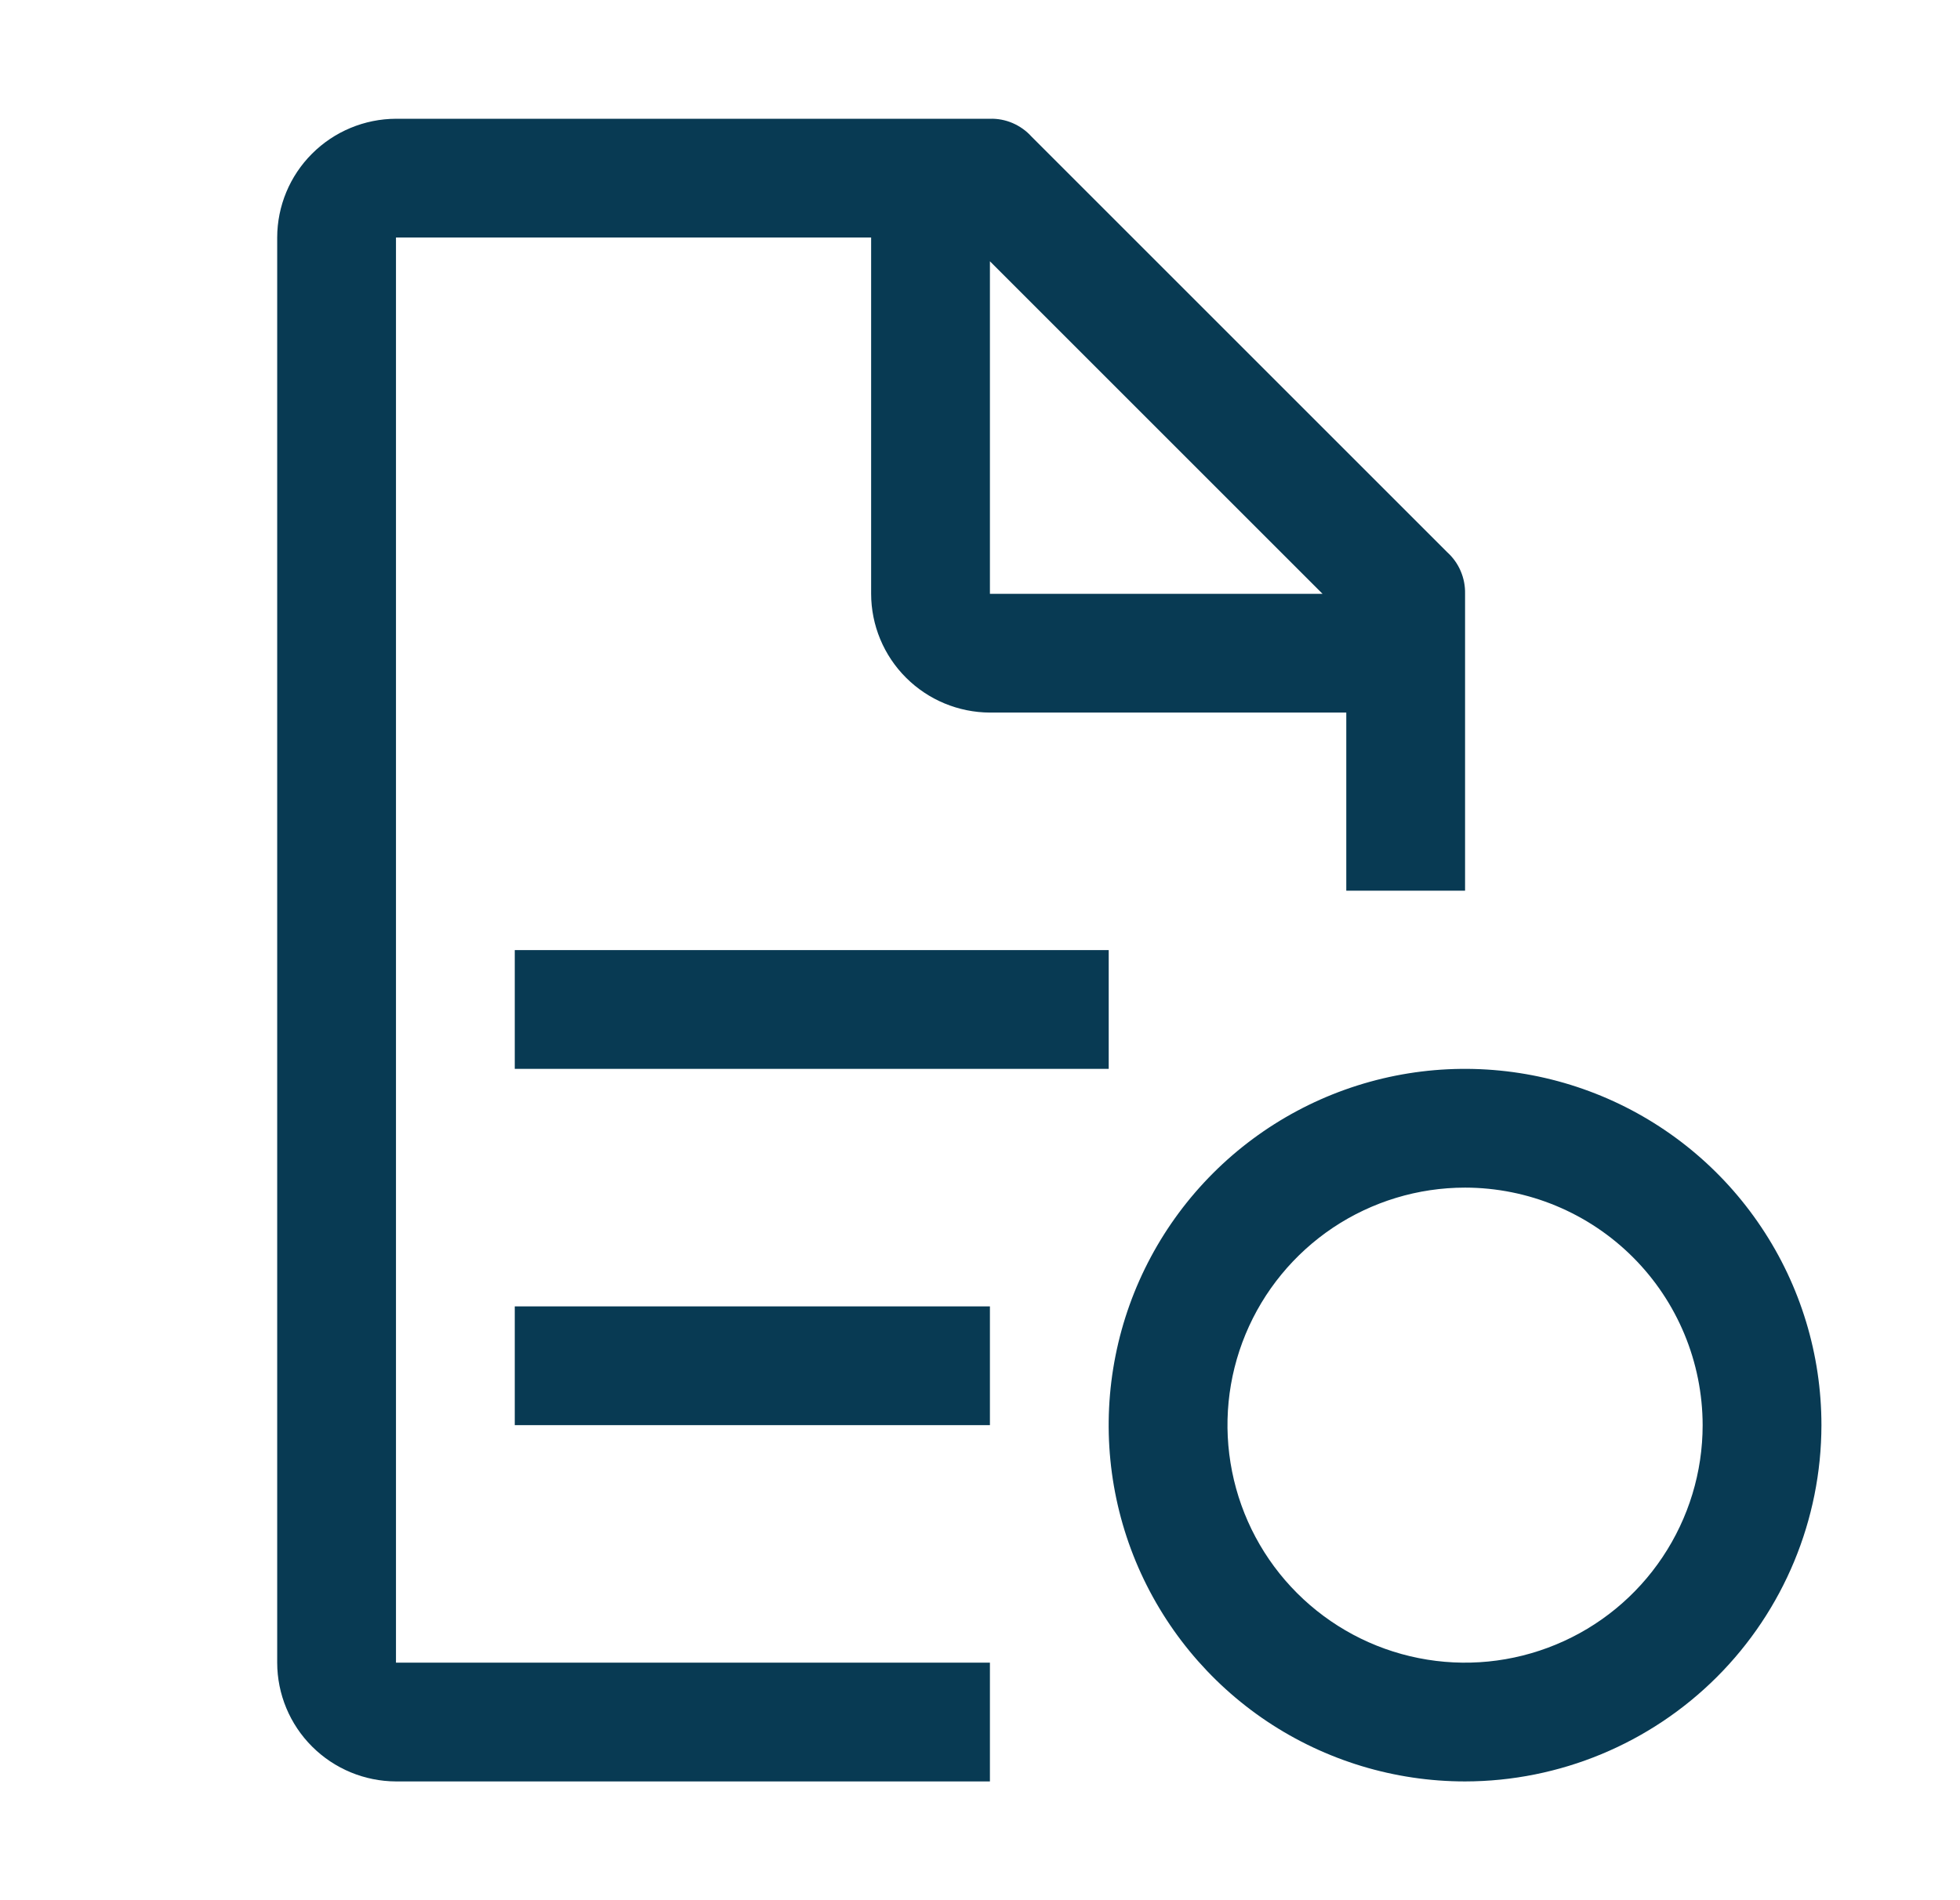<svg width="33" height="32" viewBox="0 0 33 32" fill="none" xmlns="http://www.w3.org/2000/svg">
<path d="M24.667 30C23.48 30 22.32 29.648 21.333 28.989C20.346 28.329 19.578 27.392 19.123 26.296C18.669 25.2 18.55 23.993 18.782 22.829C19.013 21.666 19.585 20.596 20.424 19.757C21.263 18.918 22.332 18.347 23.496 18.115C24.66 17.884 25.866 18.003 26.963 18.457C28.059 18.911 28.996 19.68 29.655 20.667C30.315 21.653 30.667 22.813 30.667 24C30.665 25.591 30.032 27.116 28.907 28.241C27.782 29.365 26.257 29.998 24.667 30ZM24.667 20C23.875 20 23.102 20.235 22.444 20.674C21.787 21.114 21.274 21.738 20.971 22.469C20.668 23.2 20.589 24.004 20.744 24.78C20.898 25.556 21.279 26.269 21.838 26.828C22.398 27.388 23.11 27.769 23.886 27.923C24.662 28.078 25.466 27.998 26.197 27.695C26.928 27.393 27.553 26.88 27.992 26.222C28.432 25.564 28.667 24.791 28.667 24C28.665 22.939 28.244 21.923 27.494 21.173C26.744 20.423 25.727 20.001 24.667 20Z" fill="#083A53"/>
<path d="M8.667 22H16.667V24H8.667V22Z" fill="#083A53"/>
<path d="M8.667 16H18.667V18H8.667V16Z" fill="#083A53"/>
<path d="M16.667 28H6.667V4H14.667V10C14.668 10.53 14.879 11.038 15.254 11.412C15.629 11.787 16.137 11.998 16.667 12H22.667V15H24.667V10C24.67 9.869 24.645 9.738 24.593 9.617C24.542 9.496 24.464 9.388 24.367 9.3L17.367 2.3C17.279 2.202 17.17 2.125 17.05 2.073C16.929 2.021 16.798 1.996 16.667 2H6.667C6.137 2.002 5.629 2.213 5.254 2.588C4.879 2.962 4.668 3.47 4.667 4V28C4.668 28.53 4.879 29.038 5.254 29.412C5.629 29.787 6.137 29.998 6.667 30H16.667V28ZM16.667 4.4L22.267 10H16.667V4.4Z" fill="#083A53"/>
</svg>
